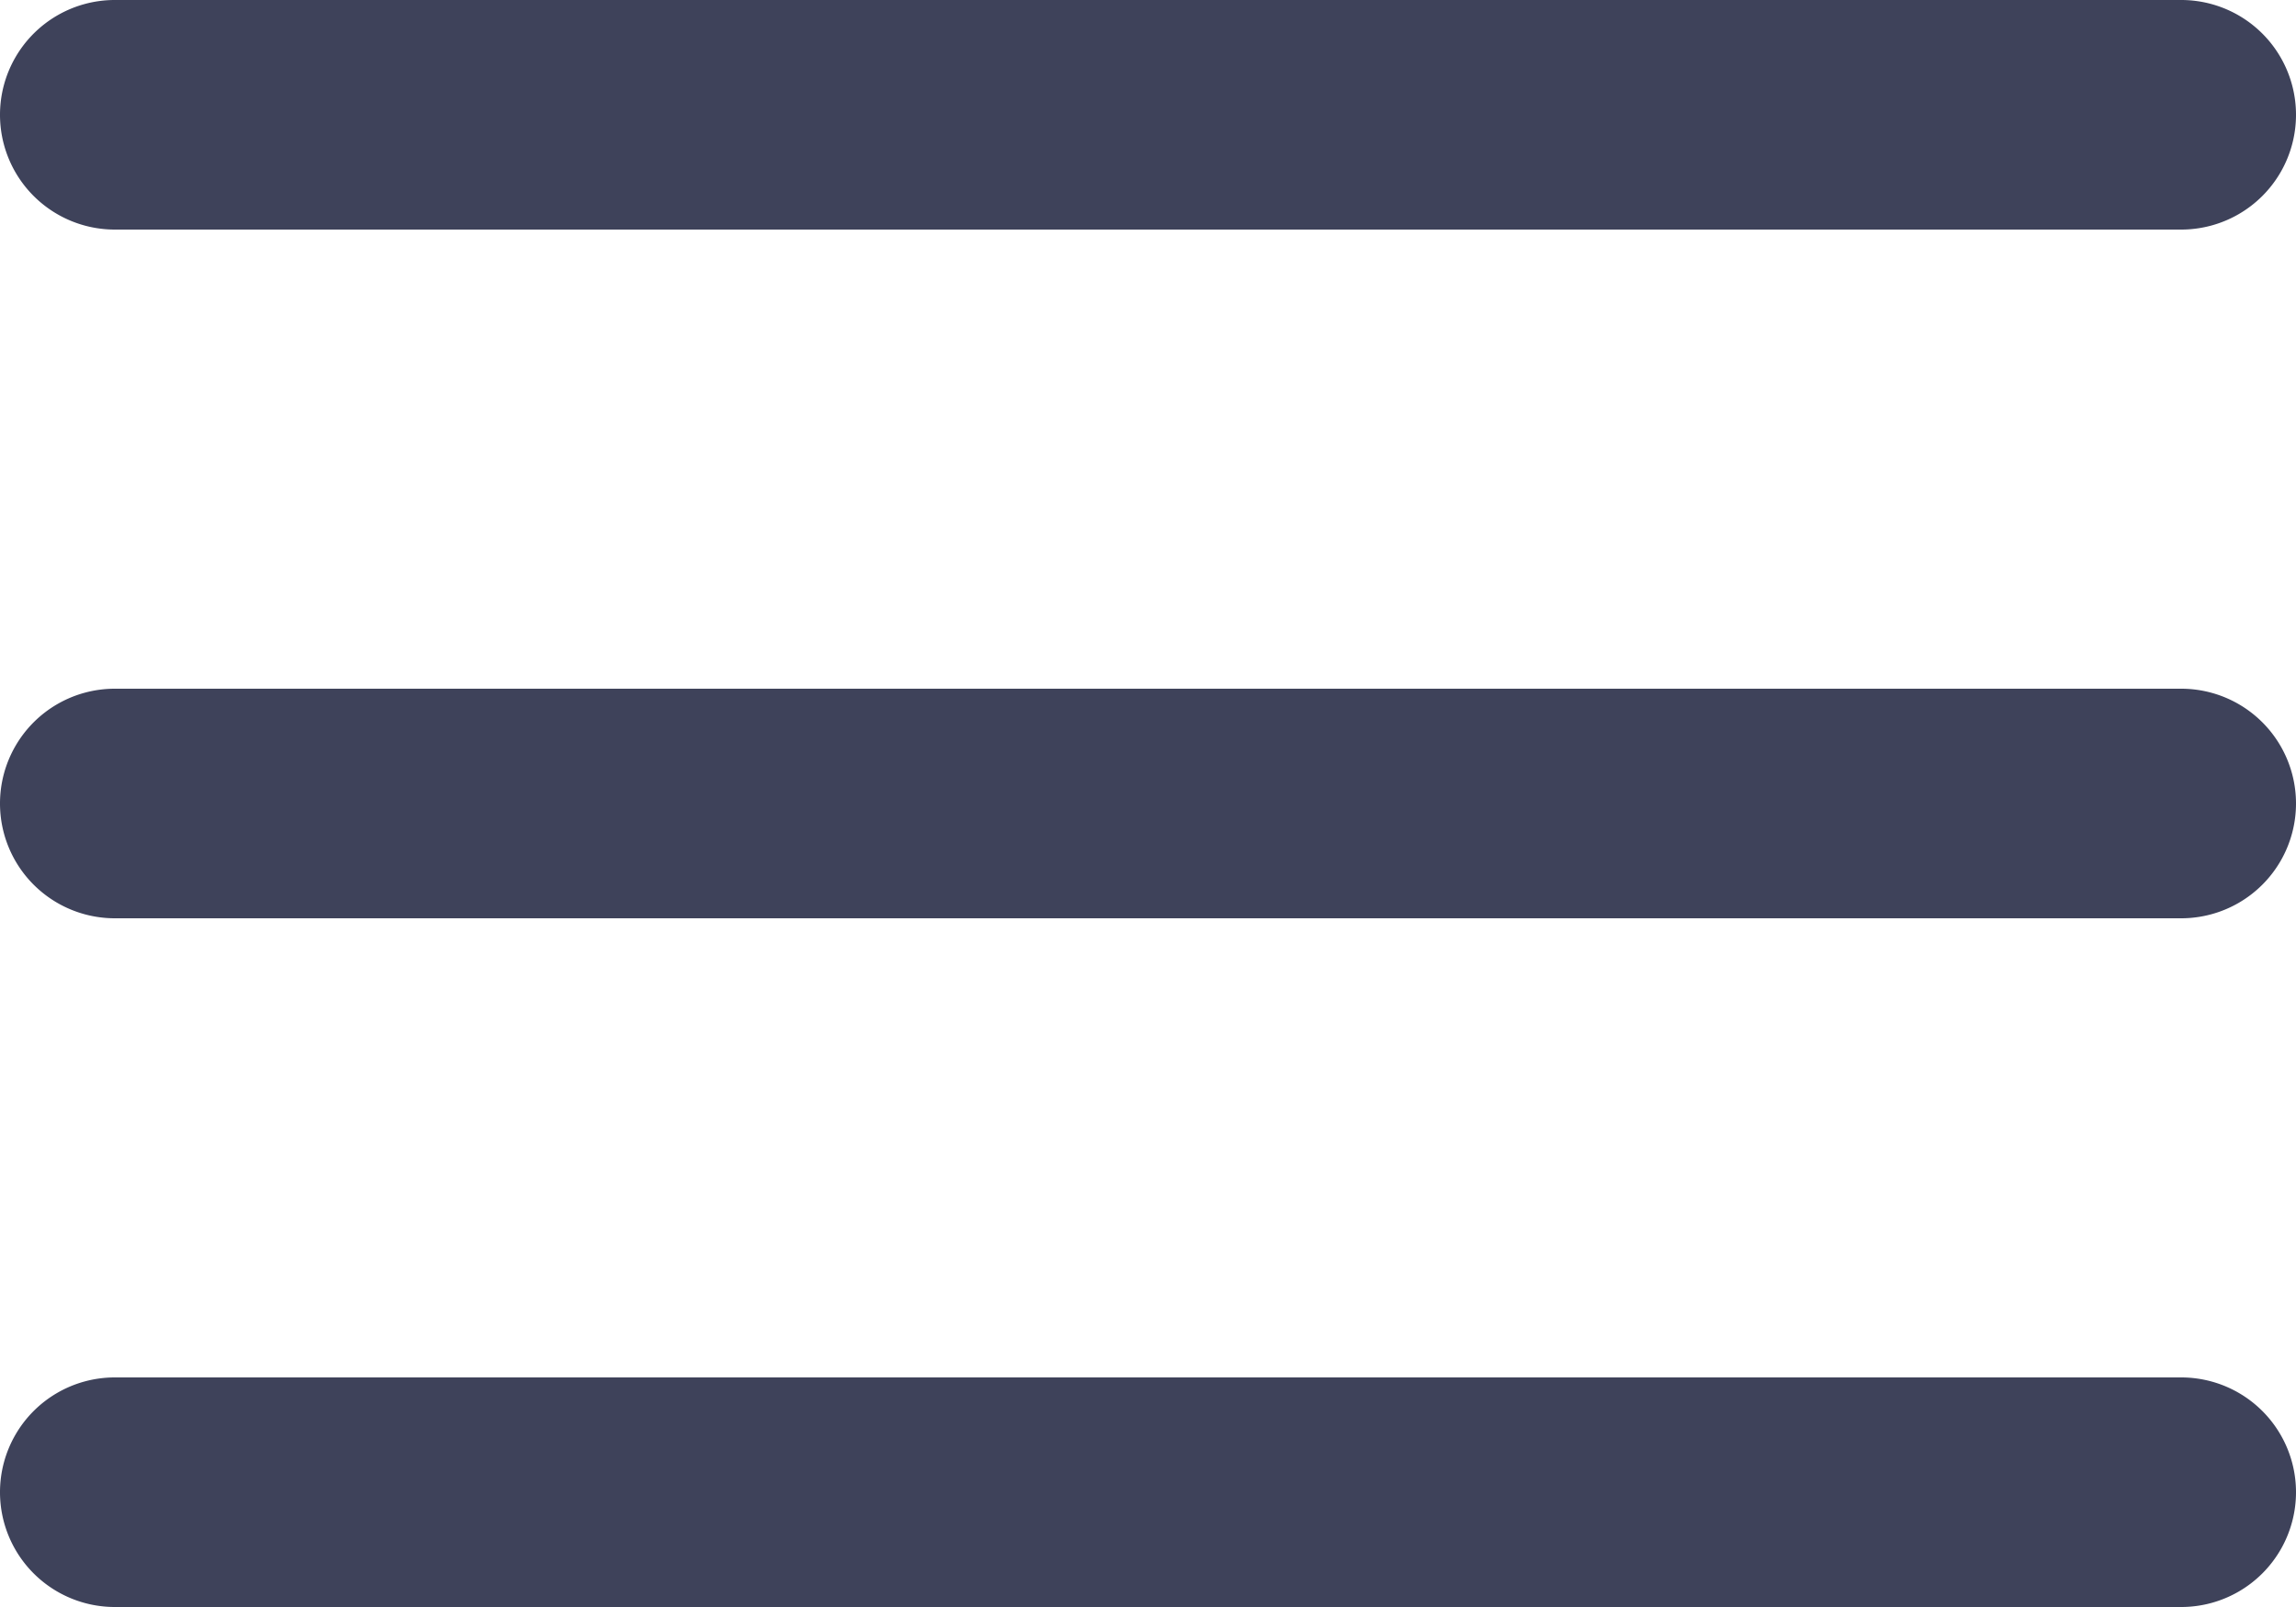 <svg xmlns="http://www.w3.org/2000/svg" width="20" height="14" viewBox="0 0 20 14"><g><g><path fill="#3e425a" d="M1 0h18a1 1 0 0 1 0 2H1a1 1 0 0 1 0-2zm0 6h18a1 1 0 1 1 0 2H1a1 1 0 1 1 0-2zm0 6h18a1 1 0 1 1 0 2H1a1 1 0 1 1 0-2z"/></g></g></svg>